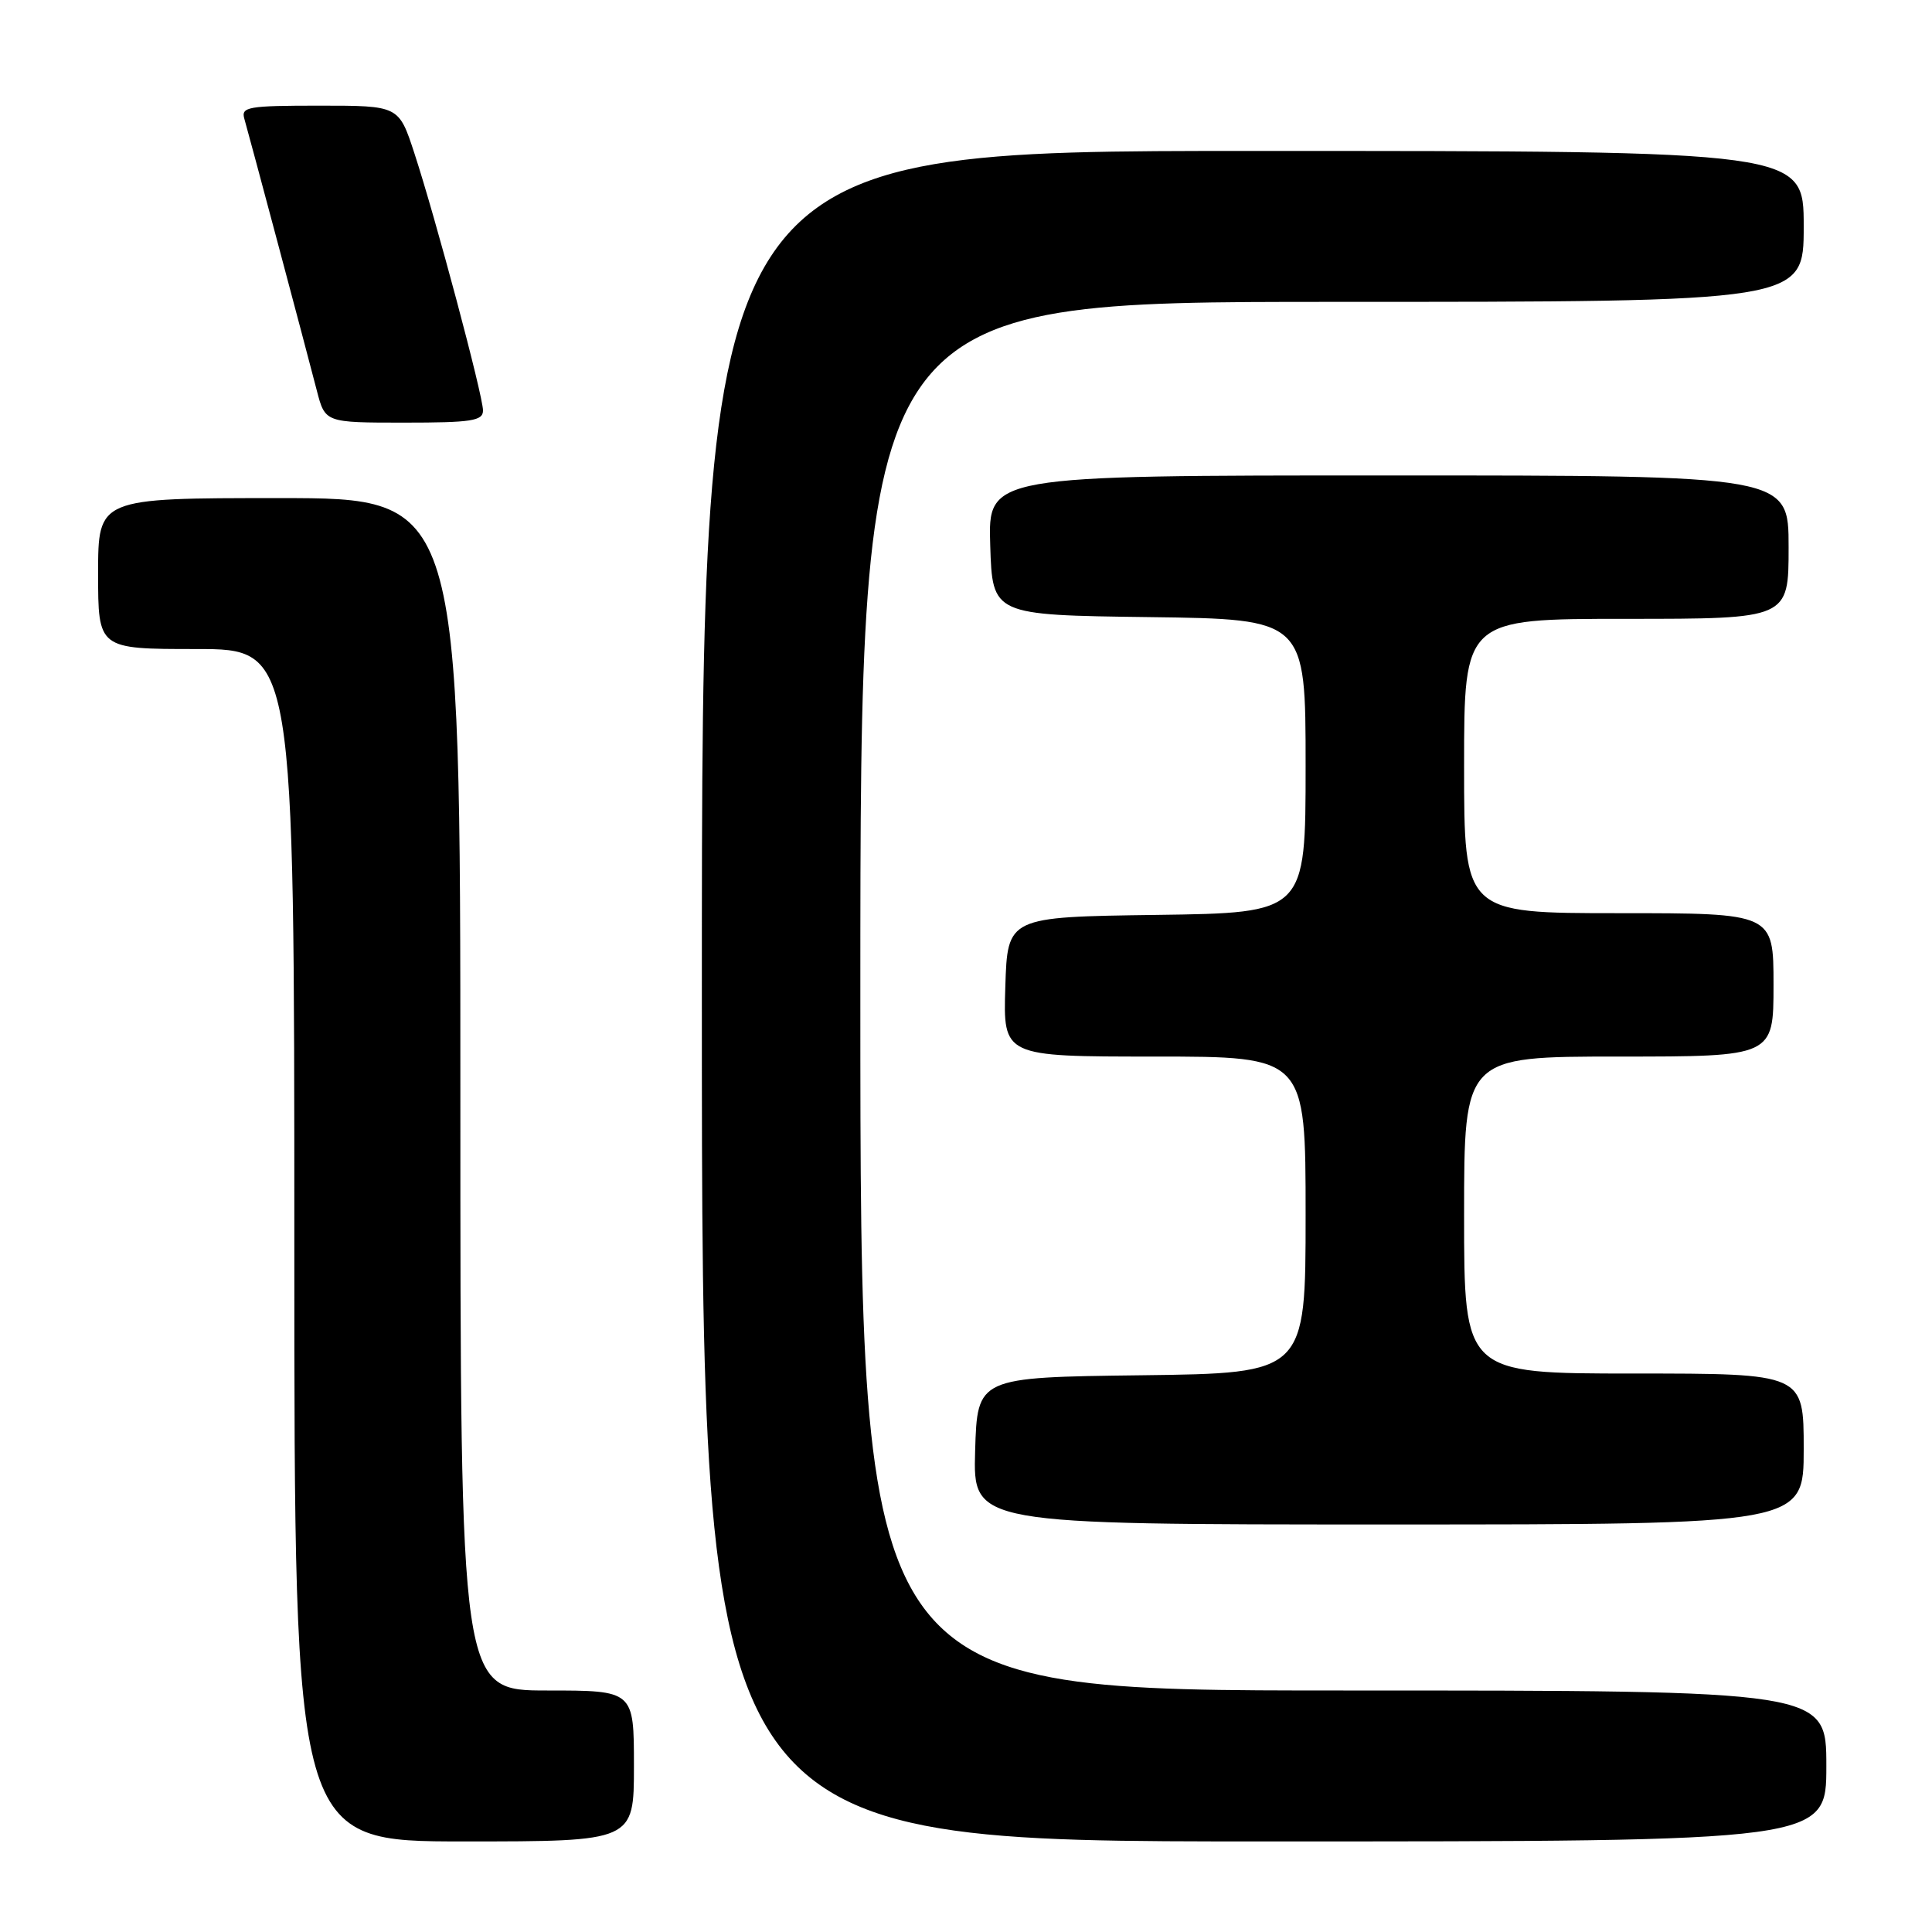 <?xml version="1.0" encoding="UTF-8" standalone="no"?>
<!DOCTYPE svg PUBLIC "-//W3C//DTD SVG 1.1//EN" "http://www.w3.org/Graphics/SVG/1.1/DTD/svg11.dtd" >
<svg xmlns="http://www.w3.org/2000/svg" xmlns:xlink="http://www.w3.org/1999/xlink" version="1.1" viewBox="0 0 256 256">
 <g >
 <path fill="currentColor"
d=" M 84.00 234.00 C 84.00 224.00 84.00 224.00 72.50 224.00 C 61.00 224.00 61.00 224.00 61.00 145.00 C 61.00 66.00 61.00 66.00 37.00 66.00 C 13.00 66.00 13.00 66.00 13.00 76.00 C 13.00 86.00 13.00 86.00 26.00 86.00 C 39.00 86.00 39.00 86.00 39.00 165.00 C 39.00 244.00 39.00 244.00 61.50 244.00 C 84.00 244.00 84.00 244.00 84.00 234.00 Z  M 242.00 234.00 C 242.00 224.00 242.00 224.00 178.00 224.00 C 114.00 224.00 114.00 224.00 114.00 132.00 C 114.00 40.00 114.00 40.00 176.50 40.00 C 239.00 40.00 239.00 40.00 239.00 30.00 C 239.00 20.00 239.00 20.00 166.00 20.00 C 93.00 20.00 93.00 20.00 93.00 132.00 C 93.00 244.00 93.00 244.00 167.50 244.00 C 242.00 244.00 242.00 244.00 242.00 234.00 Z  M 239.00 192.00 C 239.00 182.00 239.00 182.00 216.50 182.00 C 194.00 182.00 194.00 182.00 194.00 161.00 C 194.00 140.00 194.00 140.00 214.50 140.00 C 235.00 140.00 235.00 140.00 235.00 130.50 C 235.00 121.00 235.00 121.00 214.50 121.00 C 194.00 121.00 194.00 121.00 194.00 101.50 C 194.00 82.00 194.00 82.00 215.50 82.00 C 237.00 82.00 237.00 82.00 237.00 72.50 C 237.00 63.00 237.00 63.00 183.96 63.00 C 130.92 63.00 130.92 63.00 131.21 72.25 C 131.50 81.50 131.50 81.50 152.25 81.77 C 173.00 82.04 173.00 82.04 173.00 101.50 C 173.00 120.96 173.00 120.96 153.25 121.23 C 133.50 121.50 133.50 121.50 133.21 130.75 C 132.92 140.00 132.92 140.00 152.96 140.00 C 173.00 140.00 173.00 140.00 173.00 160.98 C 173.00 181.96 173.00 181.96 151.25 182.23 C 129.50 182.50 129.50 182.50 129.21 192.25 C 128.93 202.00 128.93 202.00 183.96 202.00 C 239.00 202.00 239.00 202.00 239.00 192.00 Z  M 64.00 54.39 C 64.00 52.42 57.71 28.85 54.89 20.25 C 52.84 14.00 52.84 14.00 42.35 14.00 C 32.84 14.00 31.91 14.16 32.38 15.75 C 32.99 17.85 40.43 45.74 41.98 51.75 C 43.08 56.00 43.08 56.00 53.54 56.00 C 62.49 56.00 64.00 55.77 64.00 54.39 Z "/>
</g>
</svg>